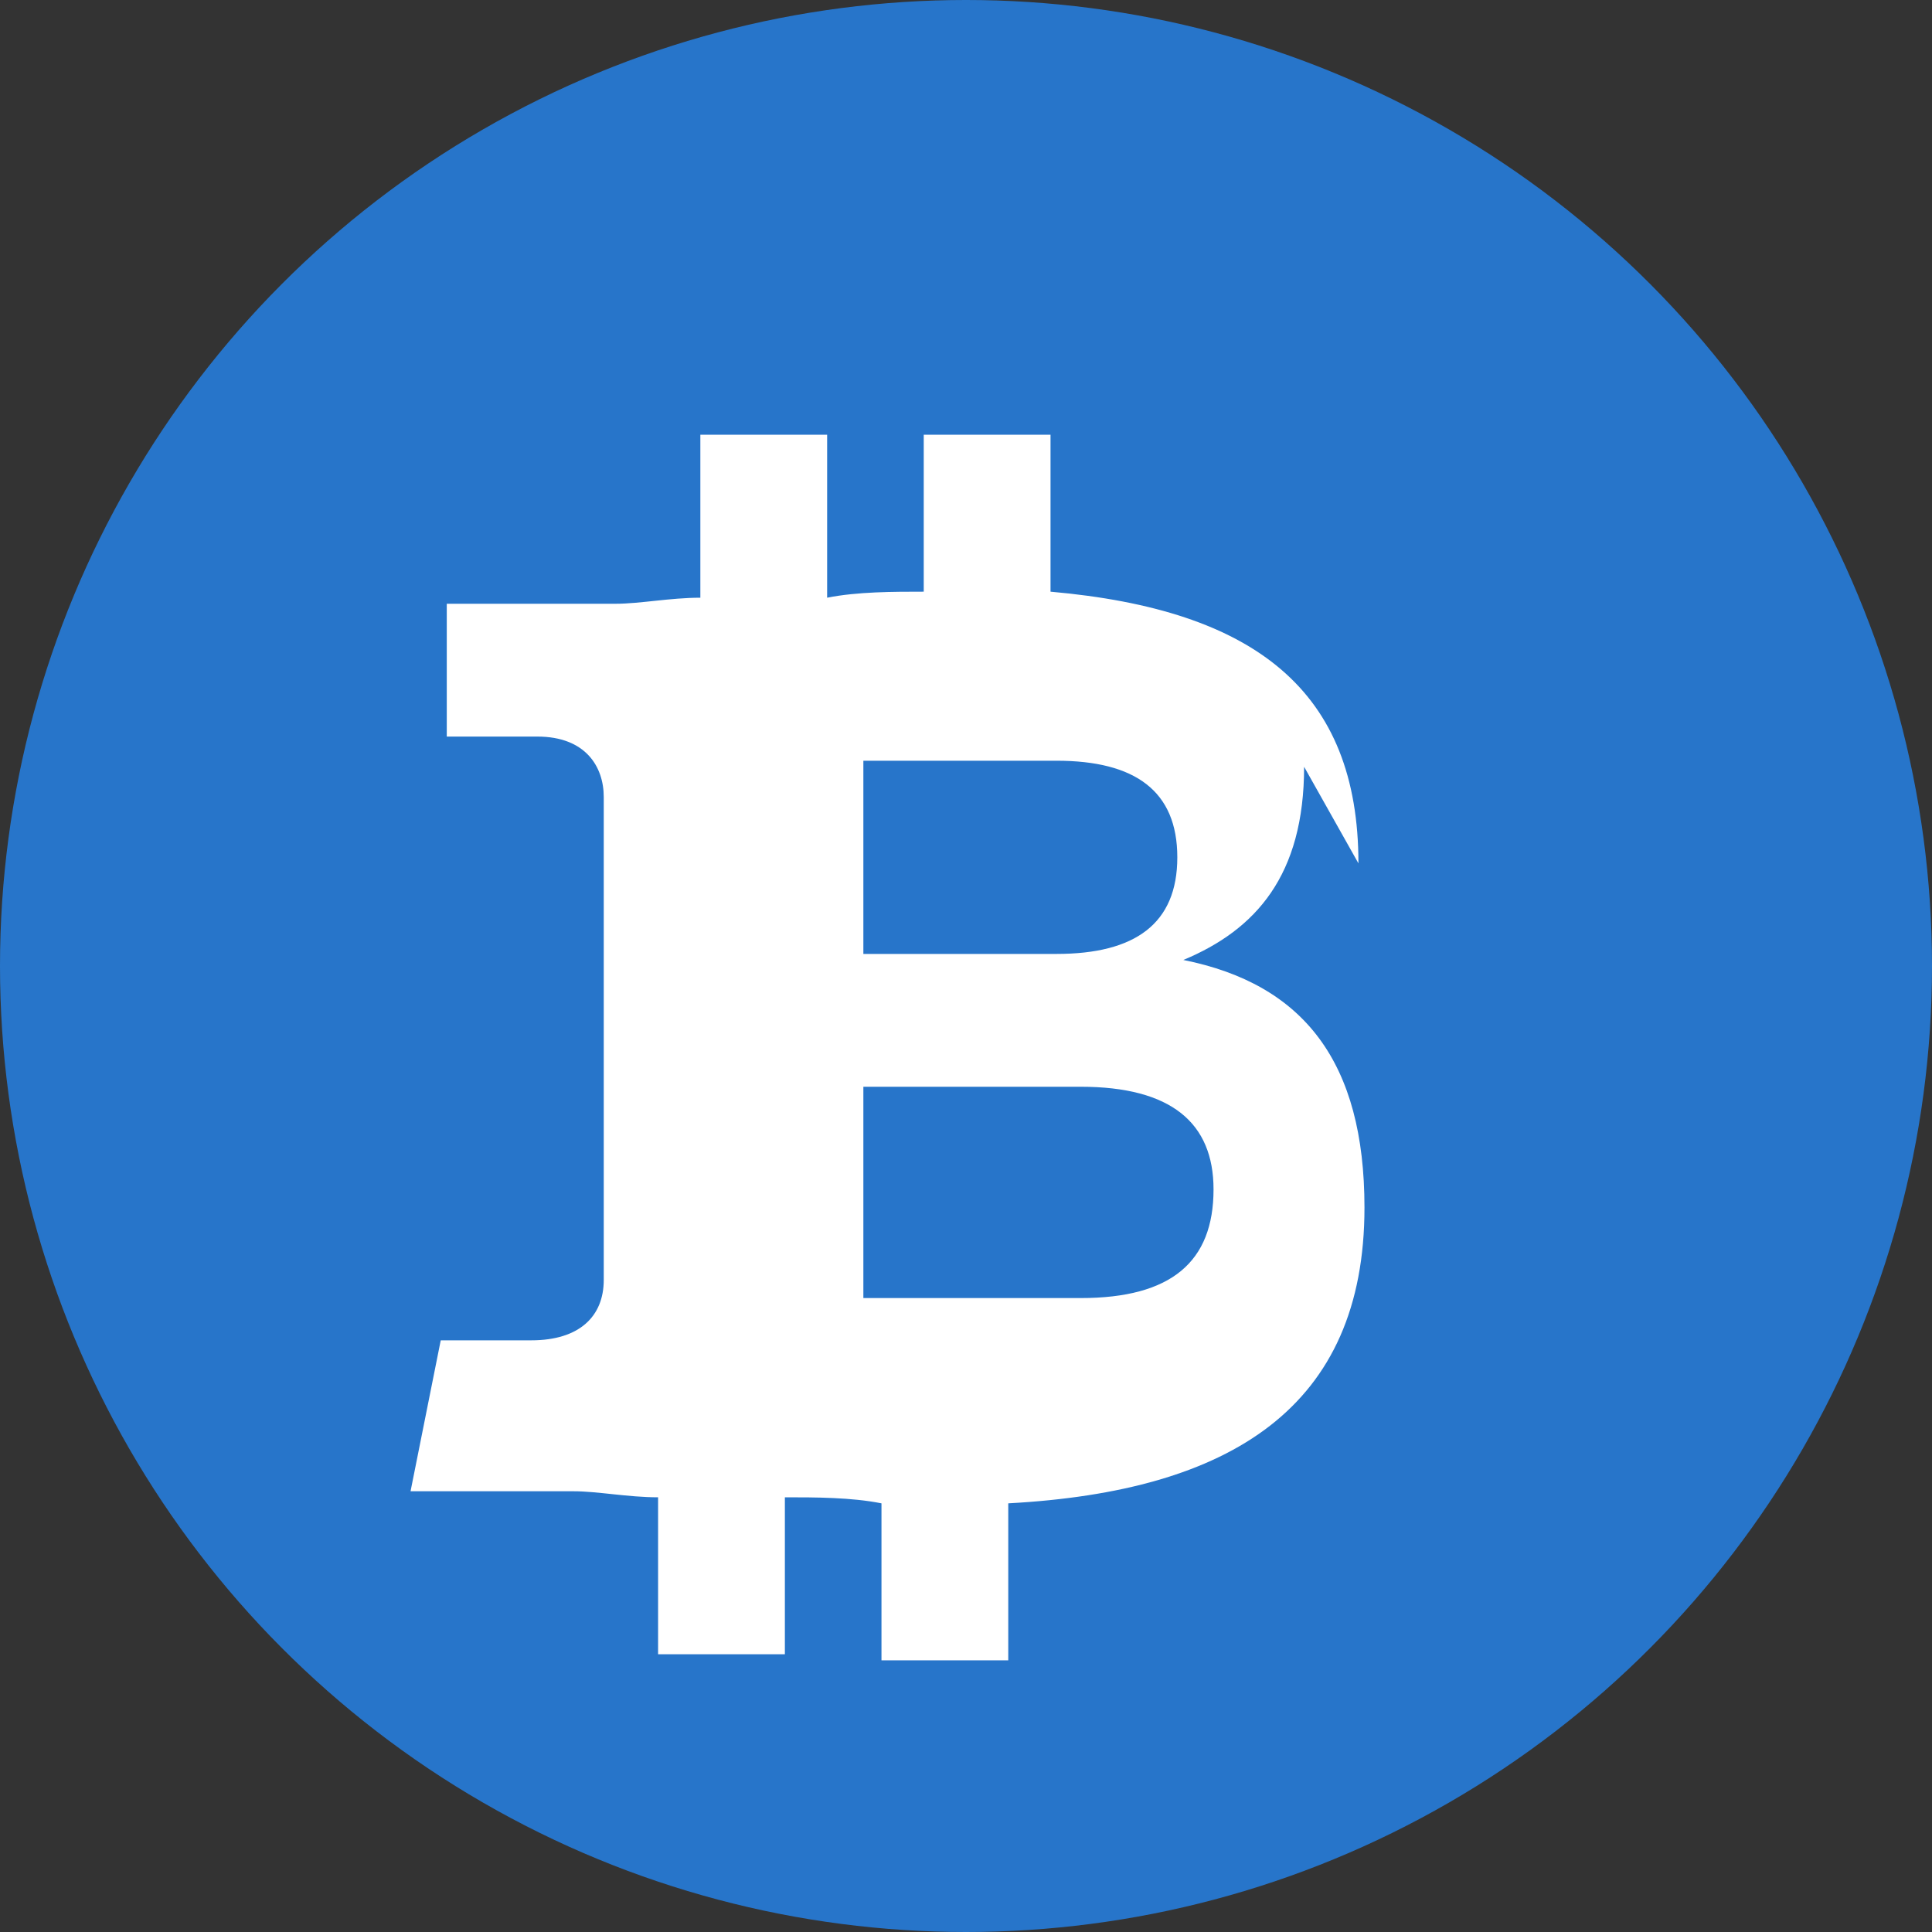 <svg xmlns="http://www.w3.org/2000/svg" viewBox="0 0 32 32" fill="none">
  <rect x="0" y="0" width="32" height="32" fill="#333333" stroke="none"/>
  <circle cx="16" cy="16" r="16" fill="#2775CA"/>
  <path d="M22.5 14.3c0-2.85-1.7-4.2-5.1-4.5V7.2h-2.1v2.6c-.5 0-1.1 0-1.6.1V7.2h-2.1v2.7c-.5 0-1 .1-1.4.1h-2.8v2.2h1.5c.8 0 1.1.5 1.1 1v8c0 .6-.4 1-1.2 1H7.3l-.5 2.5h2.7c.4 0 .9.1 1.4.1v2.6h2.1v-2.6c.5 0 1.1 0 1.6.1v2.6h2.1v-2.6c3.7-.2 5.9-1.6 5.9-4.9 0-2.4-1-3.7-3-4.1 1.2-.5 2-1.4 2-3.2zm-8.2 7.2v-3.5h3.6c1.5 0 2.2.6 2.2 1.7 0 1.2-.7 1.8-2.2 1.8h-3.6zm0-5.7v-3.2h3.2c1.3 0 2 .5 2 1.6 0 1.1-.7 1.6-2 1.6H14.3z" fill="white"/>
</svg> 